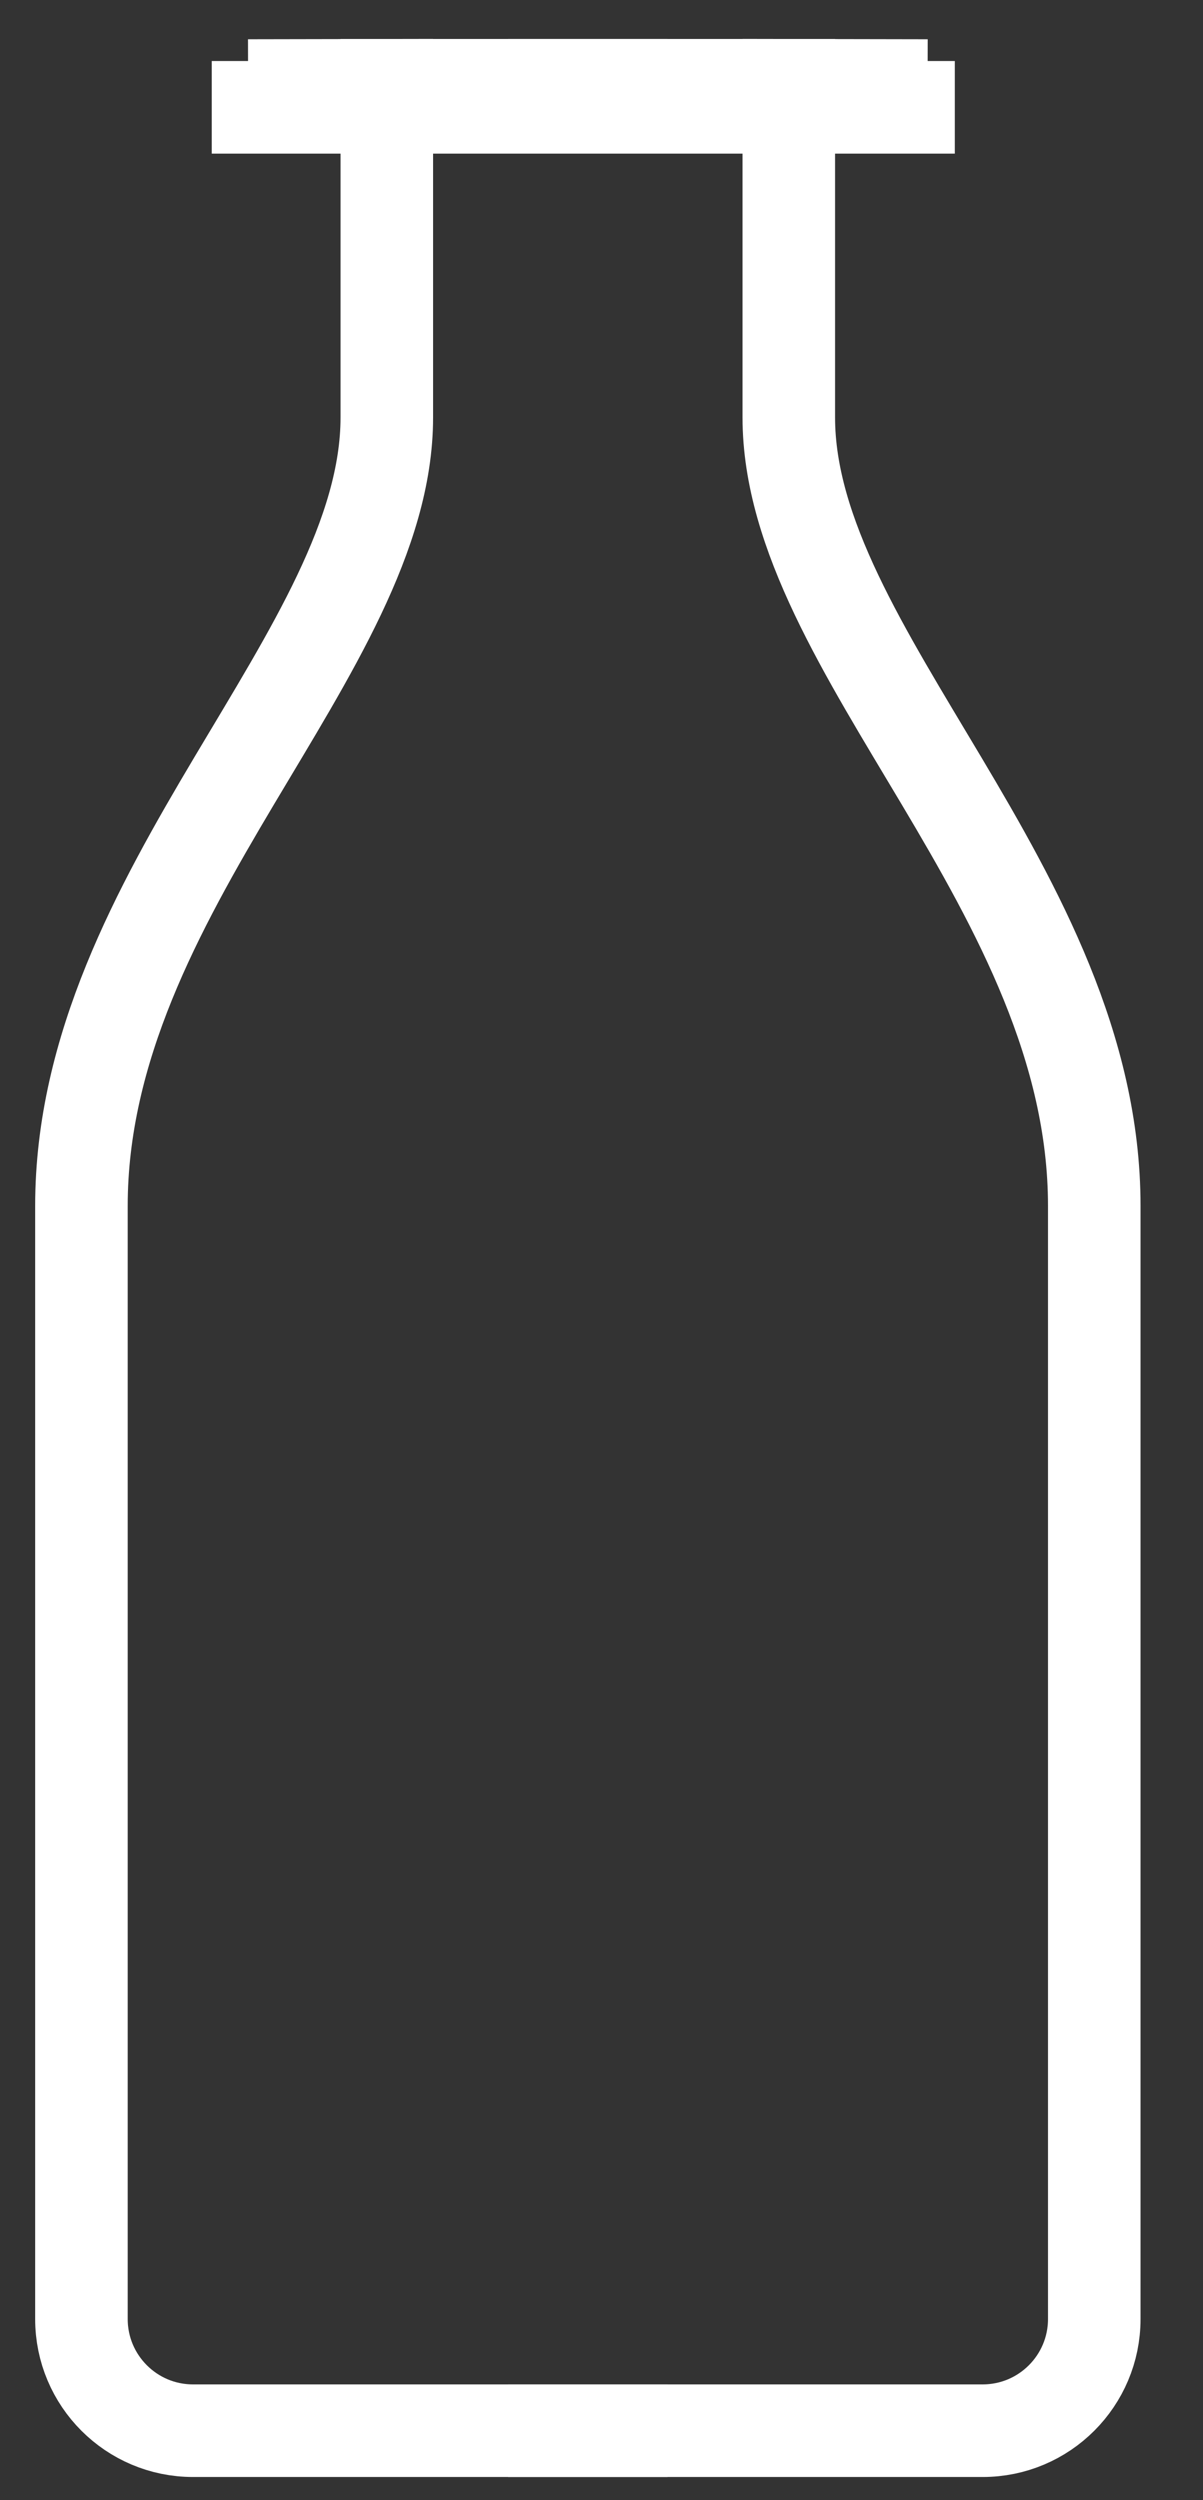 <svg xmlns='http://www.w3.org/2000/svg' width='13' height='27' fill='none'><rect width="100%" height="100%" fill="#333333" stroke="none"/><path stroke='#fff' stroke-linecap='square' stroke-linejoin='round' d='M4.18.921v3.587c0 2.527-3.3 5.102-3.3 8.515v12.021c0 .666.54 1.206 1.206 1.206h4.628M4.181.921h2.533m-2.533 0-1 .002'/><path stroke='#fff' stroke-linecap='square' stroke-linejoin='round' d='M8.524.921v3.587c0 2.527 3.301 5.102 3.301 8.515v12.021c0 .666-.54 1.206-1.206 1.206H5.991M8.524.921H5.991m2.533 0 1 .002M2.788 1.159h7.03'/></svg>